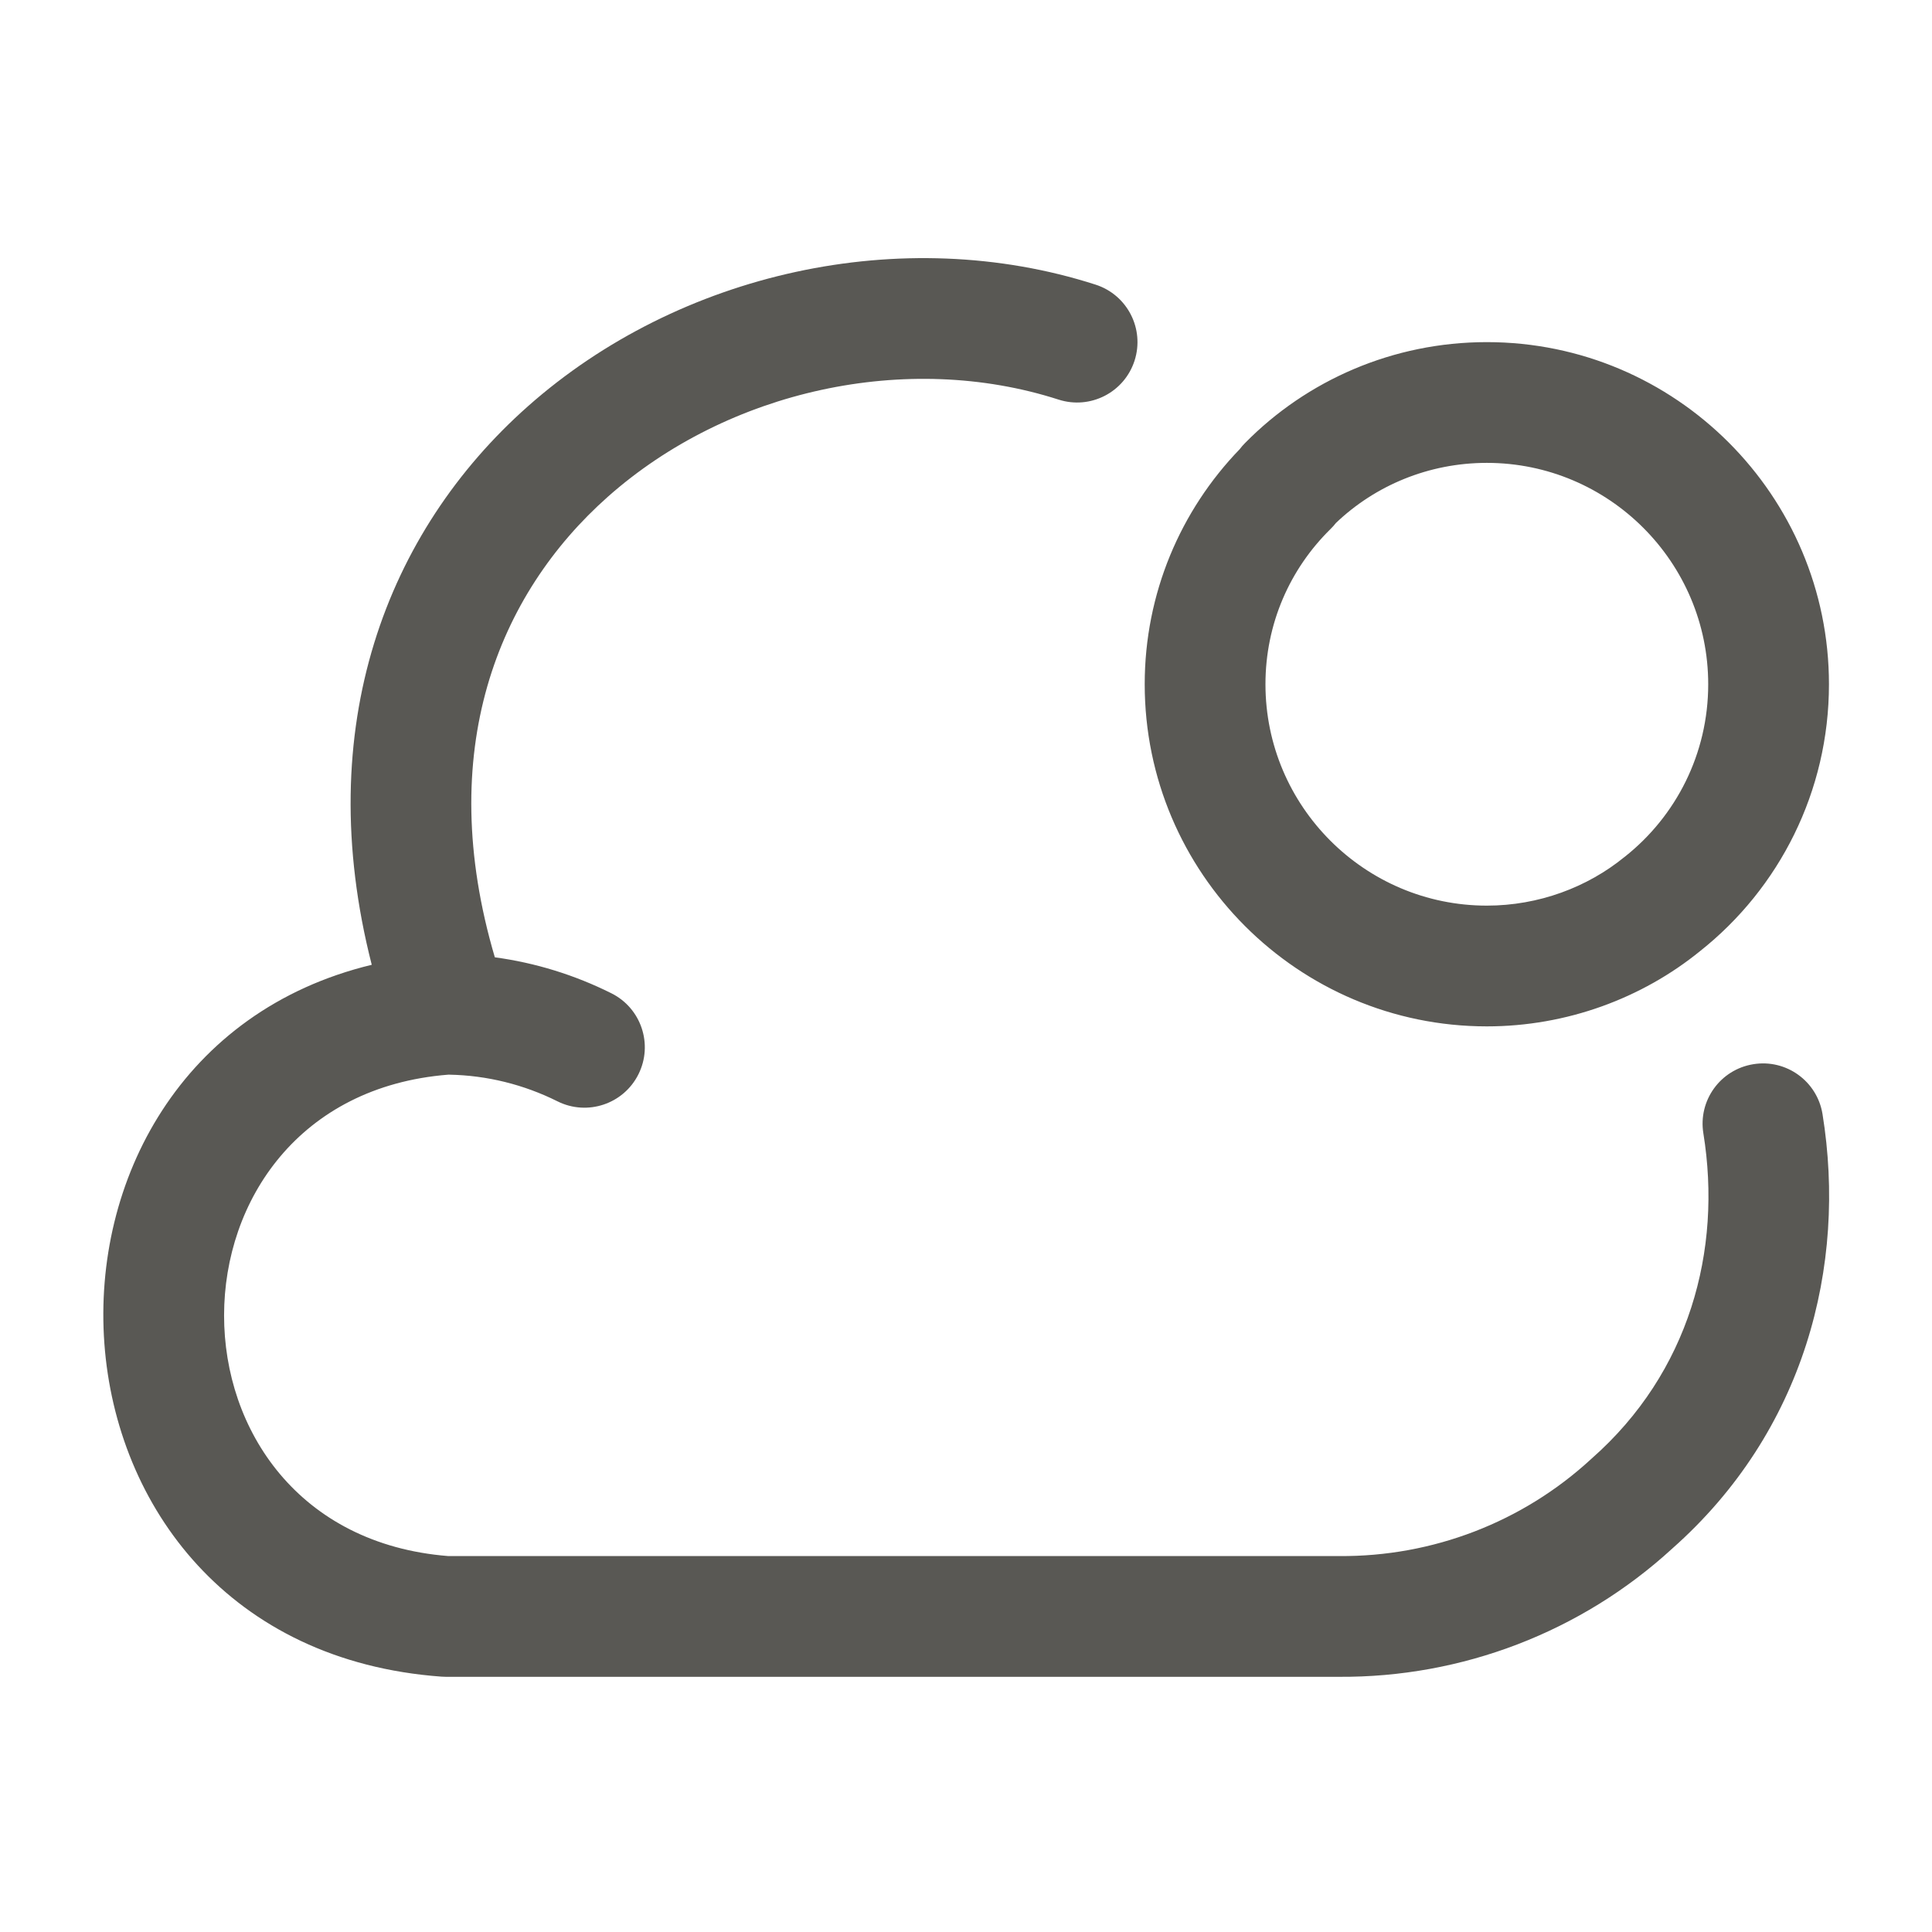 <svg width="24" height="24" viewBox="0 0 24 24" fill="none" xmlns="http://www.w3.org/2000/svg">
<path fill-rule="evenodd" clip-rule="evenodd" d="M6.147 11.892C6.65 11.96 7.139 12.111 7.595 12.339C7.966 12.524 8.116 12.975 7.931 13.345C7.746 13.716 7.295 13.866 6.925 13.681C6.506 13.472 6.049 13.359 5.583 13.35H5.568C1.861 13.644 1.85 19.034 5.568 19.33H16.636C17.796 19.339 18.913 18.909 19.762 18.128L19.774 18.117C20.984 17.051 21.395 15.533 21.16 14.08C21.093 13.671 21.371 13.286 21.78 13.22C22.189 13.153 22.574 13.431 22.64 13.84C22.945 15.725 22.417 17.784 20.772 19.238C19.643 20.273 18.163 20.841 16.627 20.83H5.54C5.522 20.83 5.504 20.829 5.485 20.828C0.203 20.443 -0.113 13.126 4.618 11.985C3.863 9.032 4.805 6.601 6.557 5.048C8.435 3.383 11.205 2.763 13.61 3.536C14.004 3.663 14.221 4.085 14.094 4.48C13.967 4.874 13.545 5.091 13.15 4.964C11.265 4.357 9.045 4.847 7.552 6.17C6.184 7.383 5.392 9.332 6.147 11.892ZM16.595 6.497C16.574 6.524 16.551 6.55 16.526 6.574C16.024 7.068 15.72 7.748 15.72 8.5C15.72 10.016 16.954 11.25 18.47 11.25C19.114 11.25 19.718 11.022 20.177 10.648L20.185 10.642C20.82 10.139 21.22 9.364 21.22 8.5C21.22 6.984 19.986 5.75 18.47 5.75C17.746 5.75 17.082 6.032 16.595 6.497ZM15.466 5.504C16.233 4.724 17.304 4.25 18.47 4.25C20.814 4.25 22.72 6.156 22.72 8.5C22.72 9.834 22.101 11.037 21.119 11.815C20.399 12.4 19.464 12.75 18.47 12.75C16.126 12.75 14.22 10.844 14.22 8.5C14.22 7.37 14.666 6.34 15.4 5.58C15.42 5.553 15.442 5.528 15.466 5.504Z" fill="#595854"/>
</svg>
